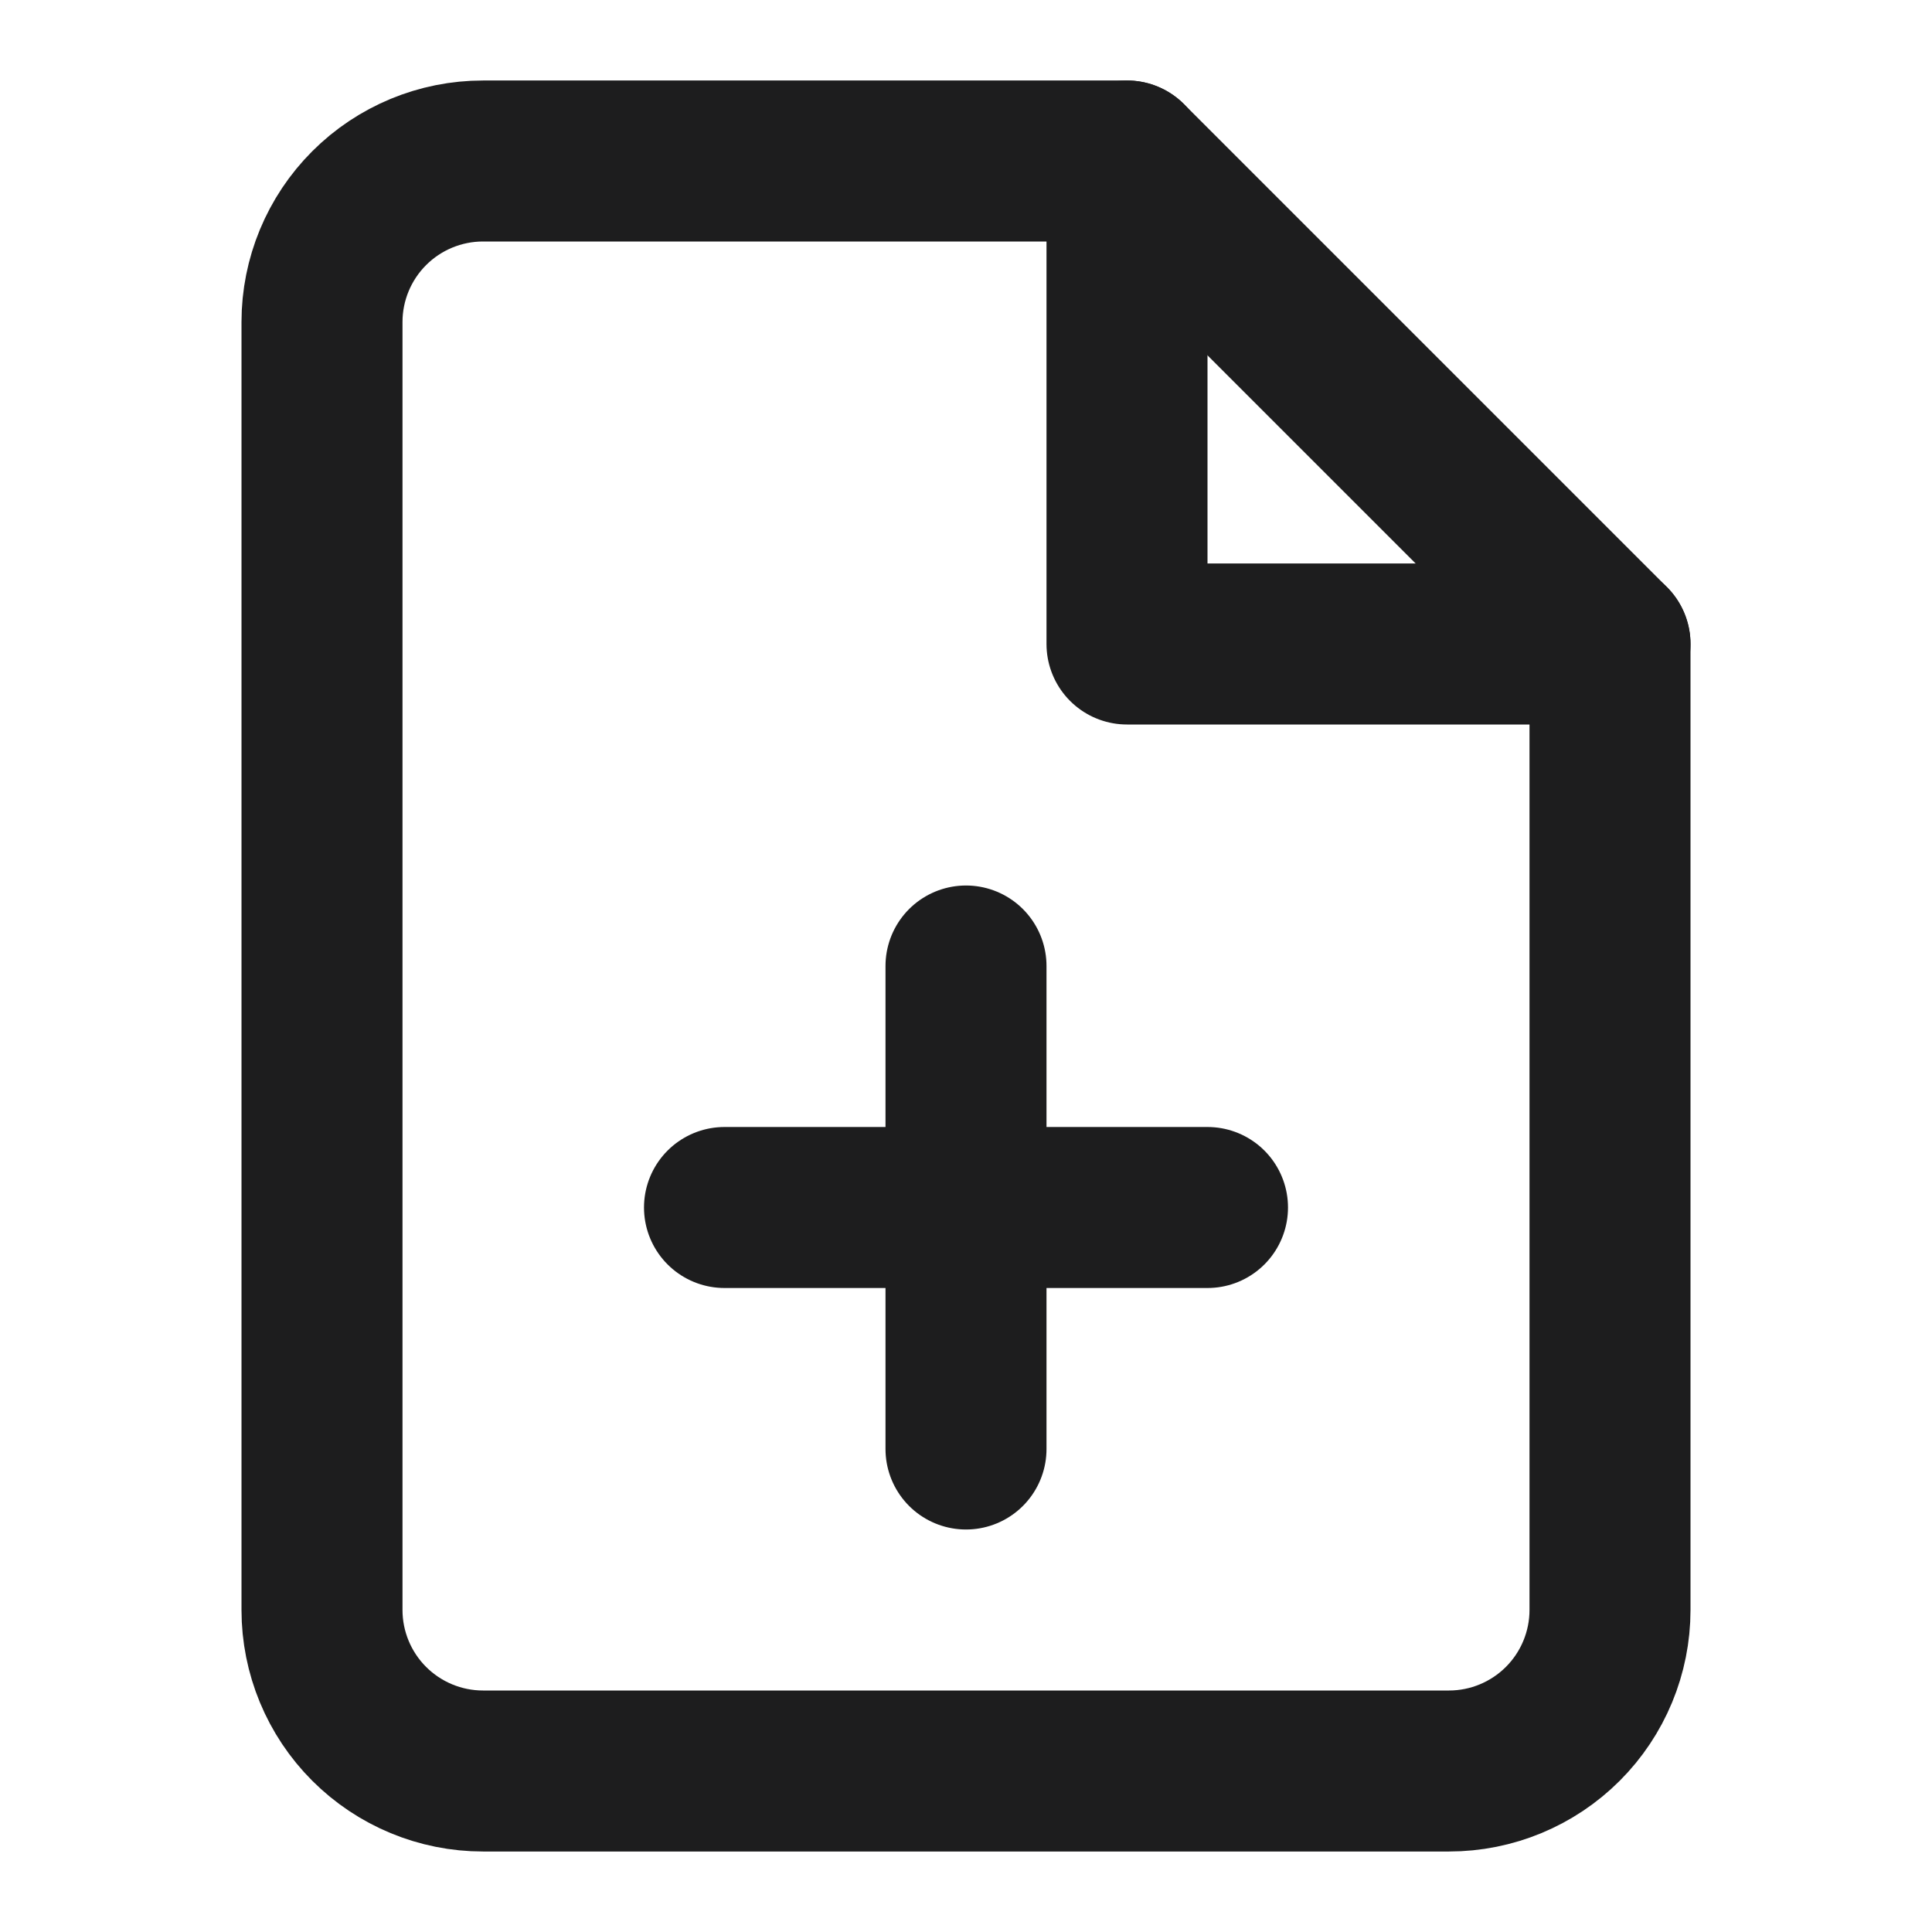 <svg width="24" height="24" viewBox="0 0 24 24" fill="none" xmlns="http://www.w3.org/2000/svg">
<path d="M14 2H6C5.47 2 4.961 2.211 4.586 2.586C4.211 2.961 4 3.47 4 4V20C4 20.53 4.211 21.039 4.586 21.414C4.961 21.789 5.47 22 6 22H18C18.53 22 19.039 21.789 19.414 21.414C19.789 21.039 20 20.53 20 20V8L14 2Z" stroke="#1D1D1E" stroke-width="2" stroke-linecap="round" stroke-linejoin="round"/>
<path d="M14 2V8H20" stroke="#1D1D1E" stroke-width="2" stroke-linecap="round" stroke-linejoin="round"/>
<path d="M12 18V12" stroke="#1D1D1E" stroke-width="2" stroke-linecap="round" stroke-linejoin="round"/>
<path d="M9 15H15" stroke="#1D1D1E" stroke-width="2" stroke-linecap="round" stroke-linejoin="round"/>
</svg>
